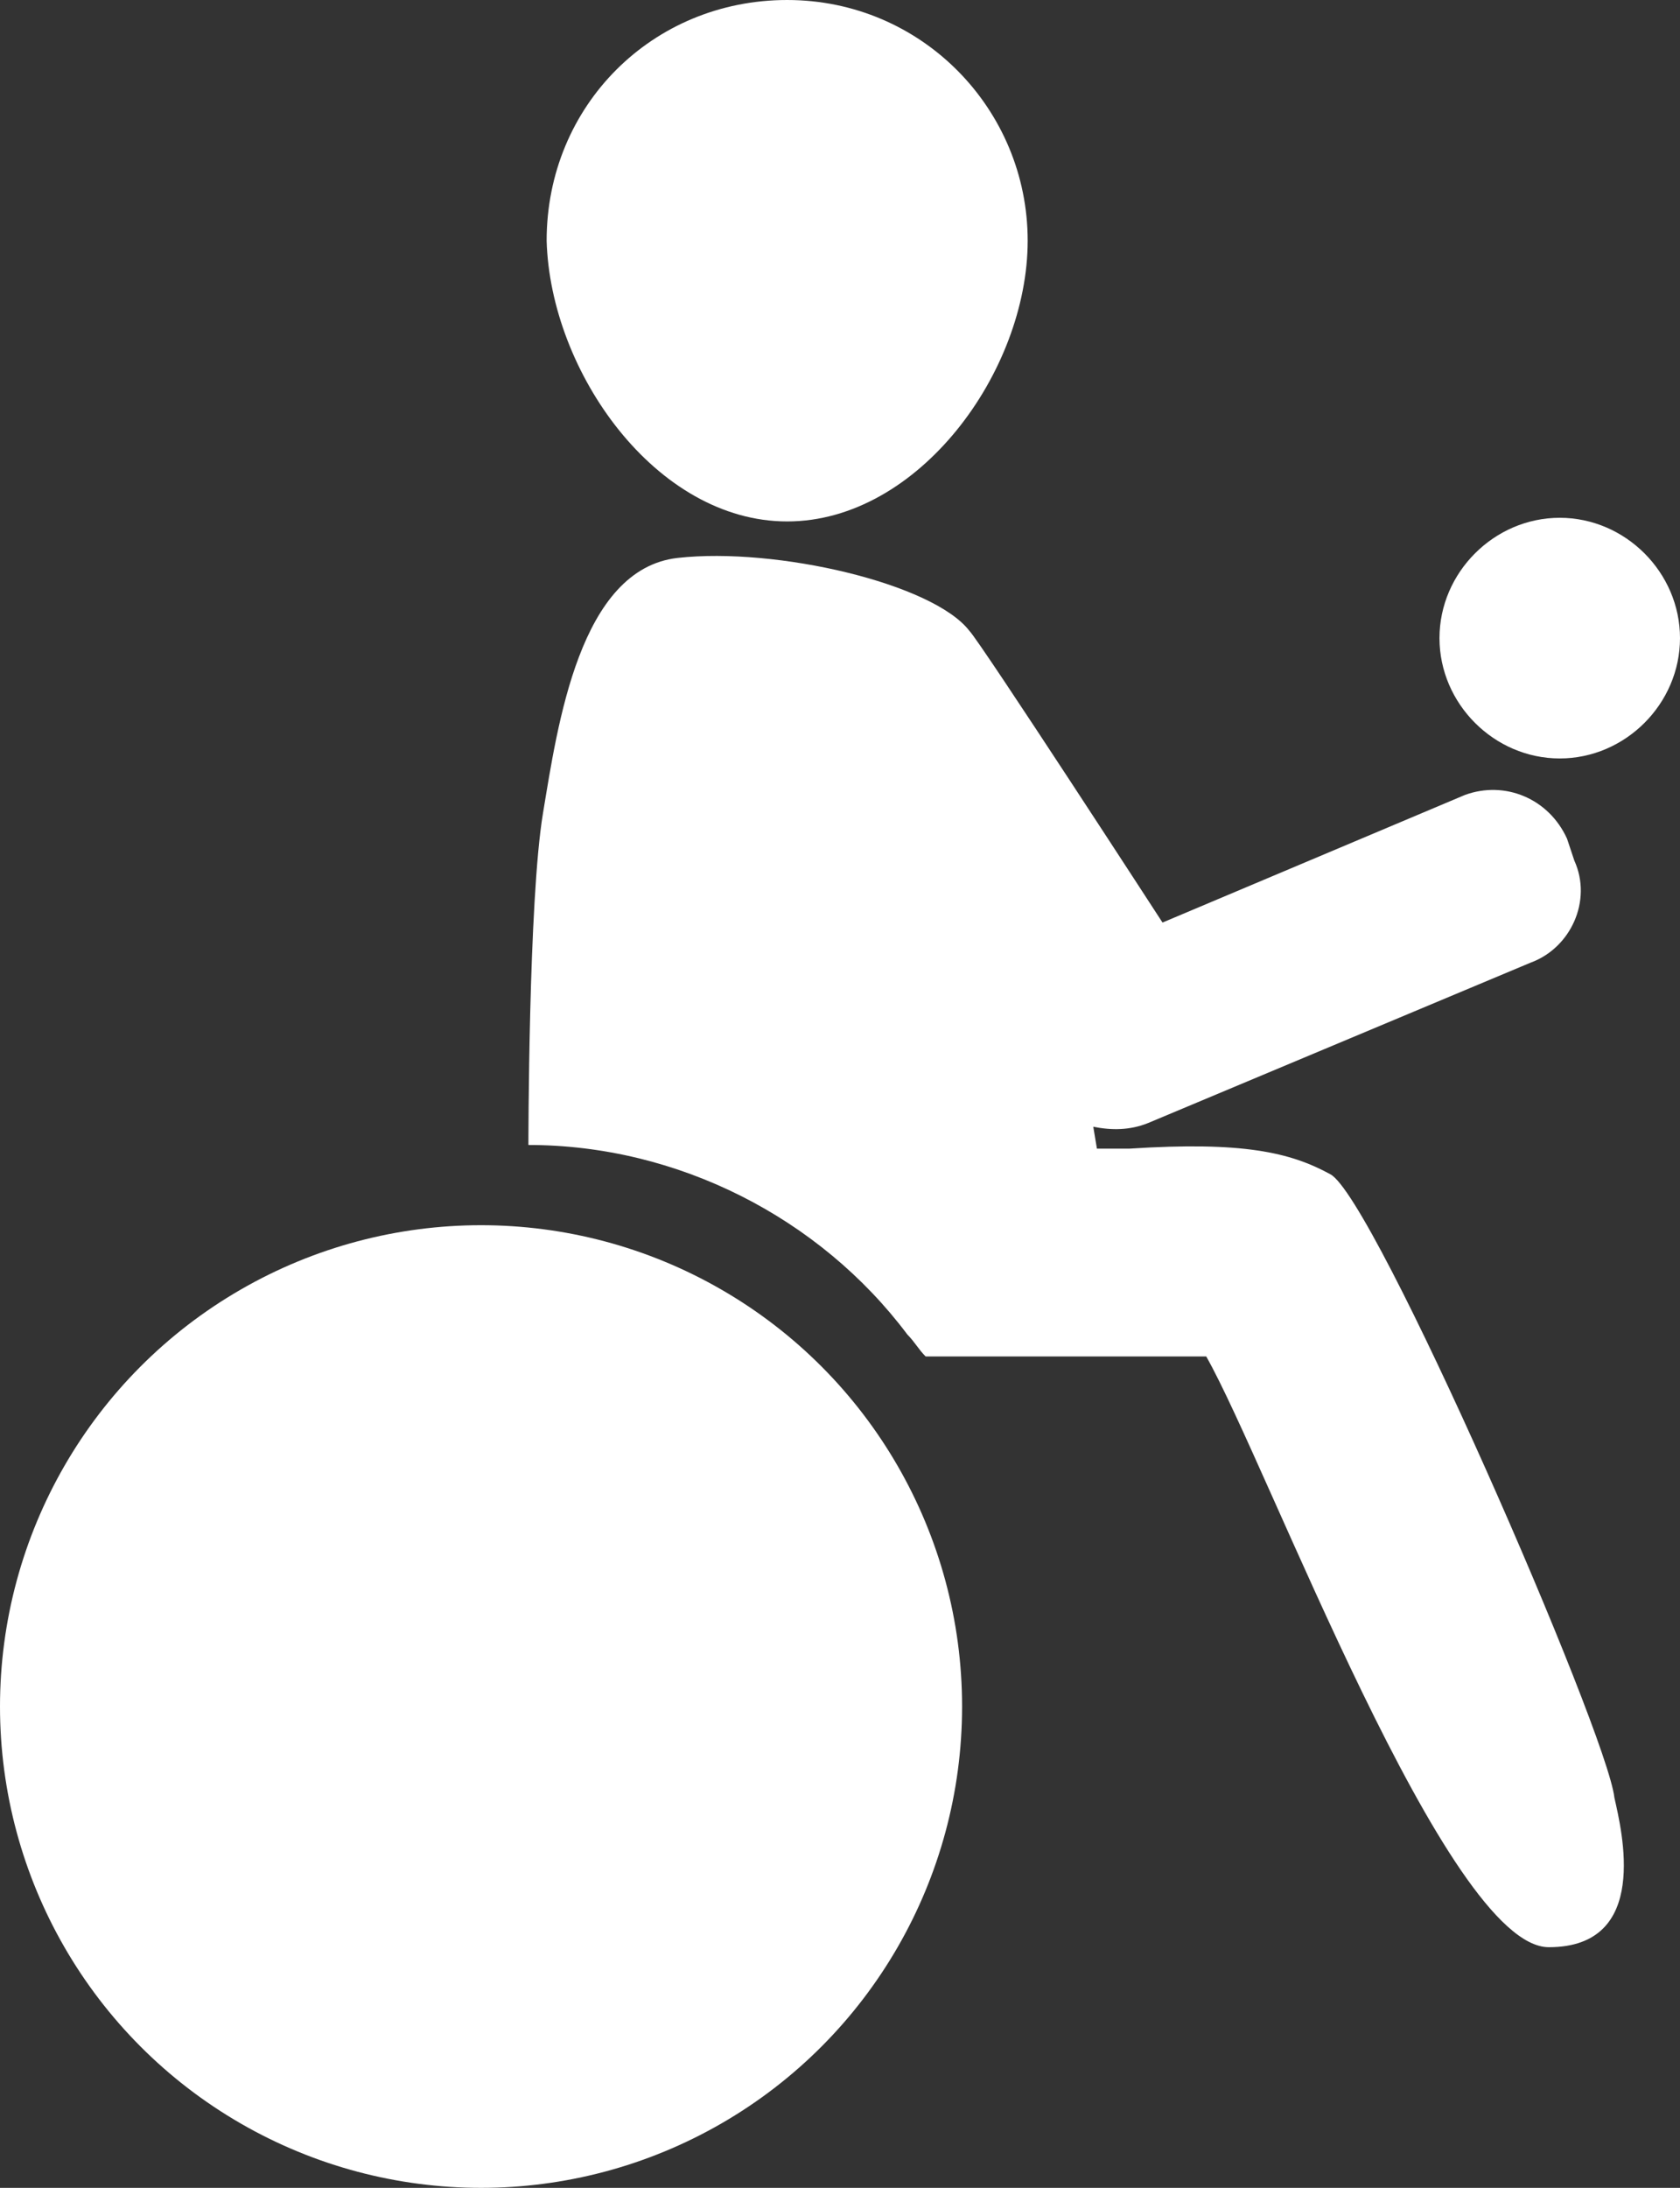 <?xml version="1.0" encoding="utf-8"?>
<!-- Generator: Adobe Illustrator 25.1.0, SVG Export Plug-In . SVG Version: 6.00 Build 0)  -->
<svg version="1.1" id="Layer_1" xmlns="http://www.w3.org/2000/svg" xmlns:xlink="http://www.w3.org/1999/xlink" x="0px" y="0px"
	 viewBox="0 0 46.1 60" style="enable-background:new 0 0 46.1 60;" xml:space="preserve">
<rect x="0" y="0" width="46.1" height="60" fill="#333333" stroke="none"/>
<style type="text/css">
	.st0{fill:#FFFFFF;}
</style>
<g>
	<circle class="st0" cx="13.2" cy="46.8" r="13.2"/>
	<path class="st0" d="M42.8,14.2c-1.8,0-3.3,1.5-3.3,3.3c0,1.8,1.5,3.3,3.3,3.3c1.8,0,3.3-1.5,3.3-3.3
		C46.1,15.7,44.6,14.2,42.8,14.2z"/>
	<path class="st0" d="M36.5,32.2c-1.1-0.6-2.4-0.9-5.5-0.7h-0.9L30,30.9c0.5,0.1,1,0.1,1.5-0.1l10.5-4.4c1.1-0.4,1.7-1.7,1.2-2.8
		c0,0,0,0,0,0L43,23c-0.5-1.1-1.7-1.6-2.8-1.2l-8.3,3.5c0,0-5-7.7-5.3-8c-1-1.3-5.3-2.3-8-2s-3.3,4.6-3.7,7s-0.4,9.1-0.4,9.1
		c4.1,0,8,2,10.4,5.2c0.2,0.2,0.3,0.4,0.5,0.6h7.7c1.7,3,6.6,16.2,9.4,16.2s2-3.2,1.8-4.1C44.1,47.5,37.7,32.8,36.5,32.2z"/>
	<path class="st0" d="M21.6,14.3c3.6,0,6.6-4.1,6.6-7.7c0-3.6-2.9-6.6-6.6-6.6s-6.6,2.9-6.6,6.6C15.1,10.2,18,14.3,21.6,14.3z"/>
</g>
</svg>
